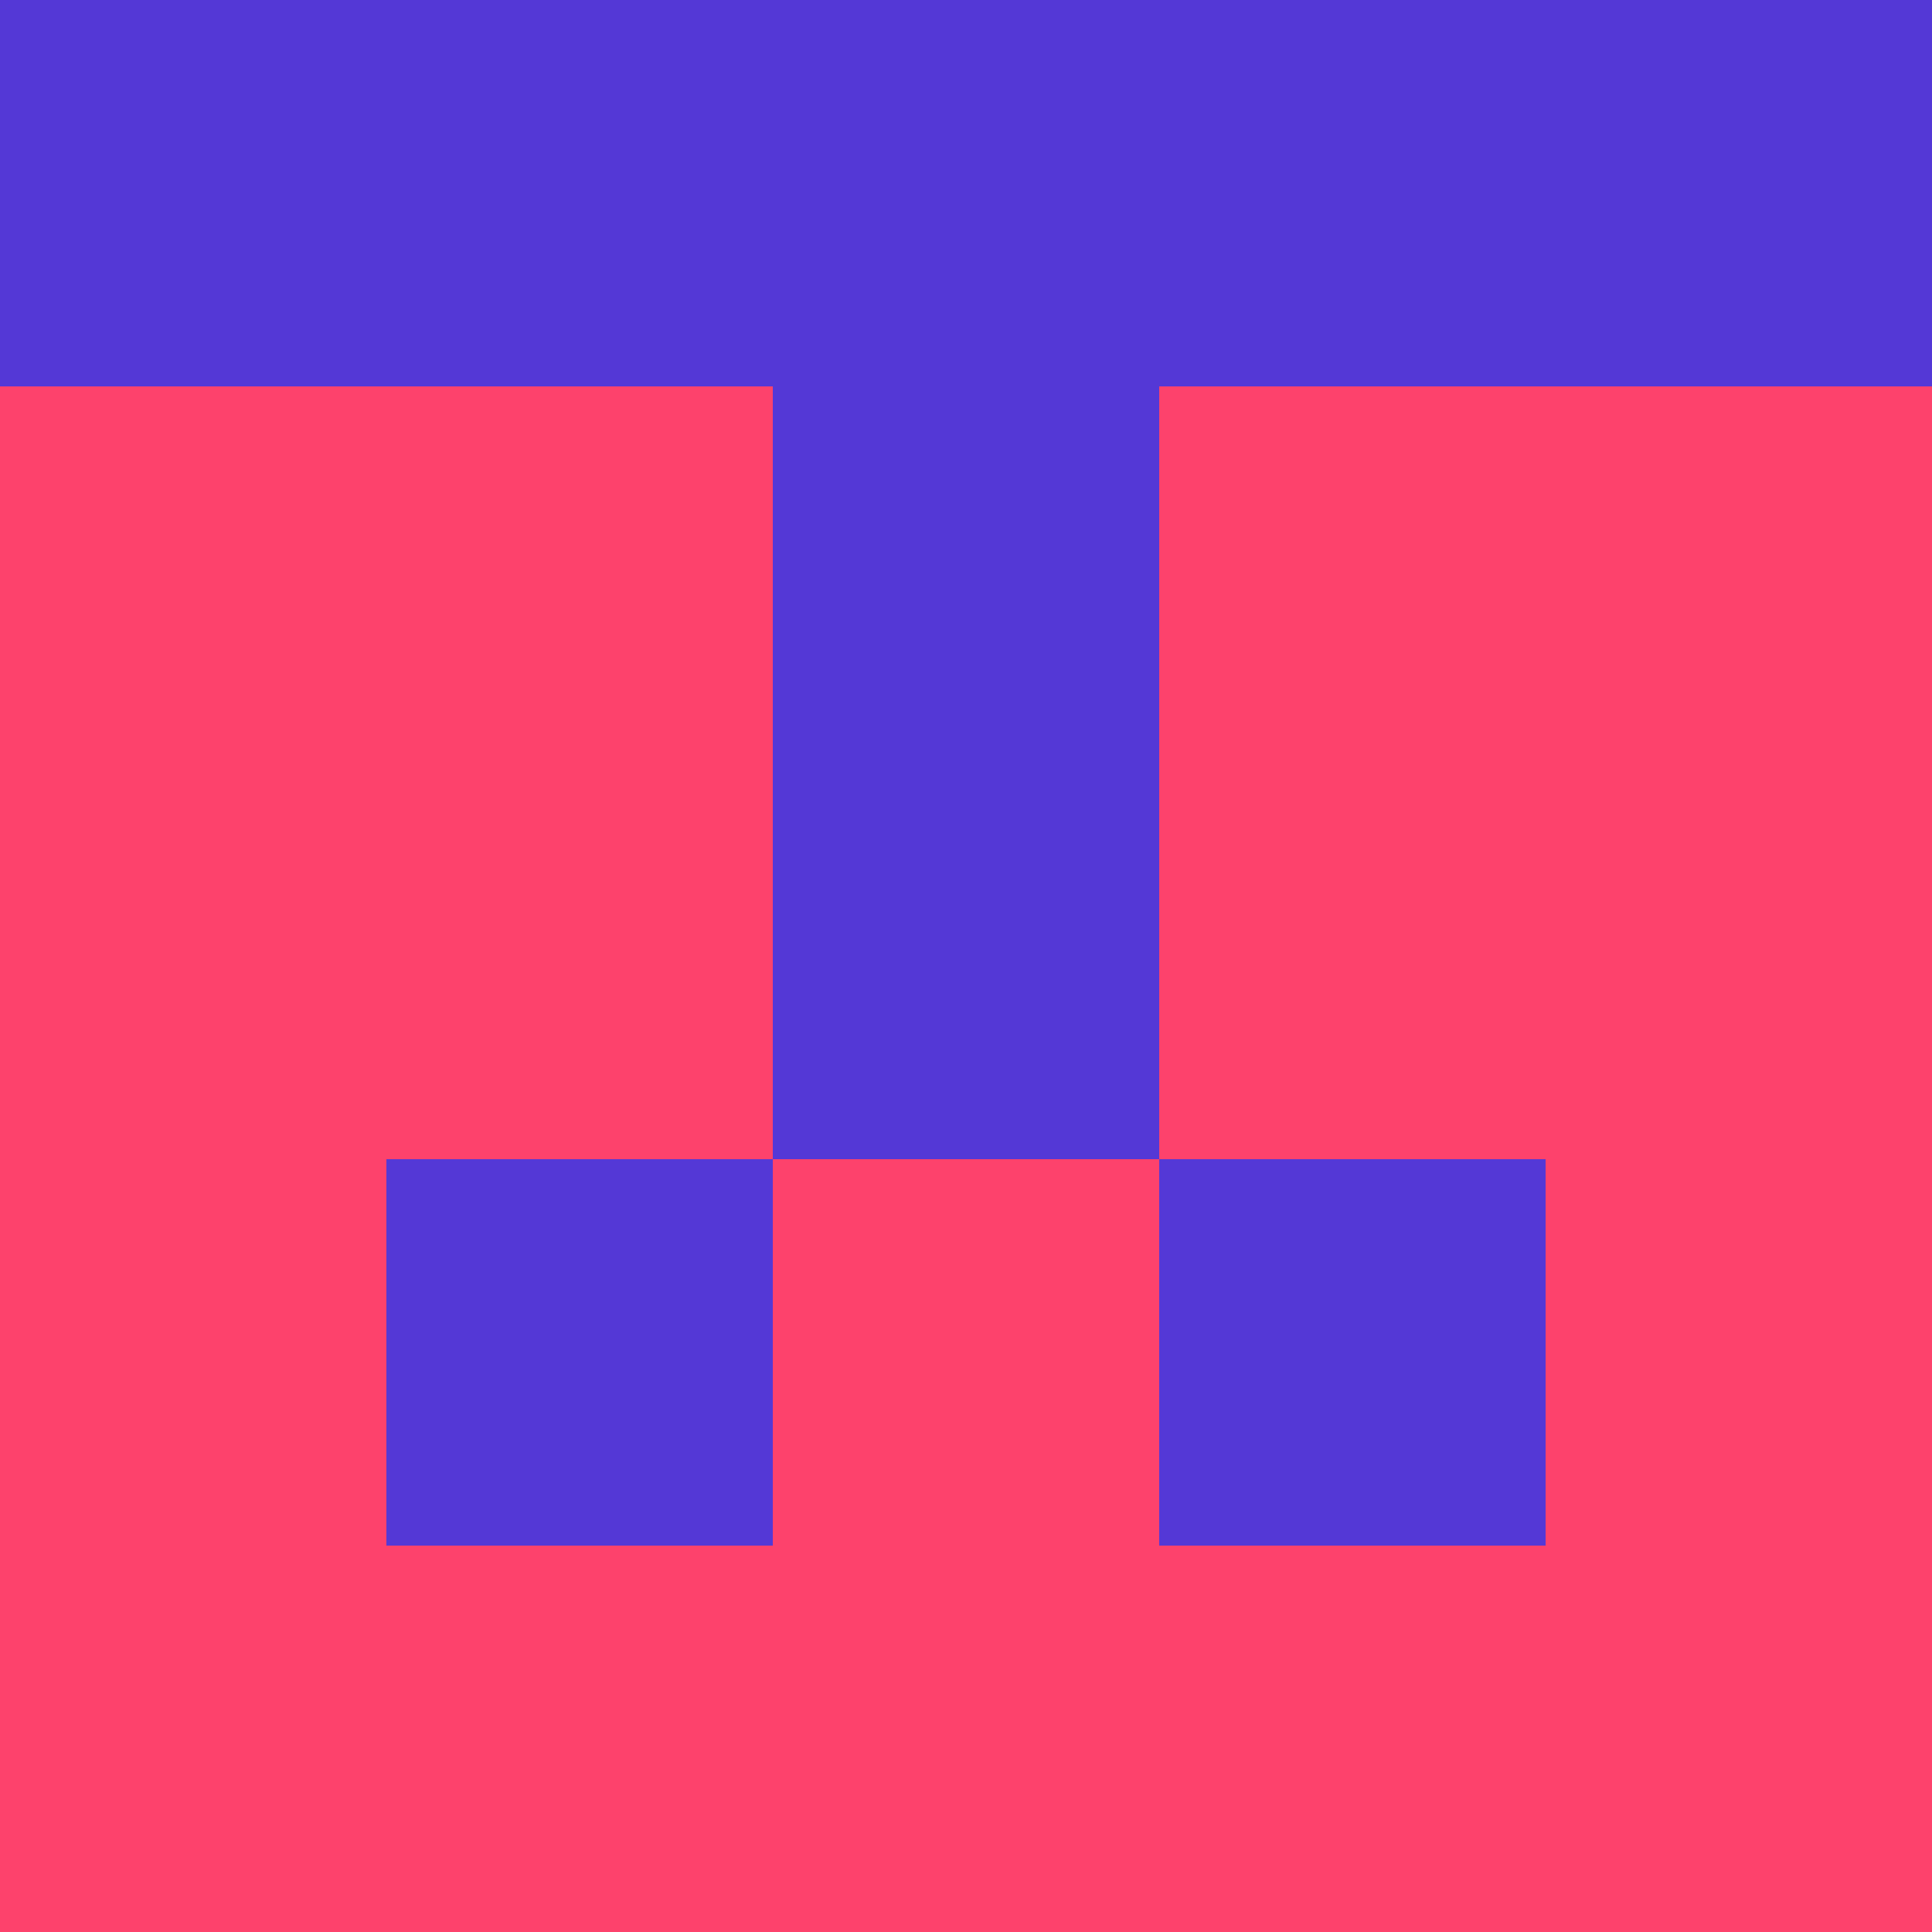 <?xml version="1.0" encoding="utf-8"?>
<!DOCTYPE svg PUBLIC "-//W3C//DTD SVG 20010904//EN"
        "http://www.w3.org/TR/2001/REC-SVG-20010904/DTD/svg10.dtd">

<svg viewBox="0 0 5 5"
     xmlns="http://www.w3.org/2000/svg"
     xmlns:xlink="http://www.w3.org/1999/xlink">

            <rect x ="0" y="0"
          width="1" height="1"
          fill="#5438D6"></rect>
        <rect x ="4" y="0"
          width="1" height="1"
          fill="#5438D6"></rect>
        <rect x ="1" y="0"
          width="1" height="1"
          fill="#5438D6"></rect>
        <rect x ="3" y="0"
          width="1" height="1"
          fill="#5438D6"></rect>
        <rect x ="2" y="0"
          width="1" height="1"
          fill="#5438D6"></rect>
                <rect x ="0" y="1"
          width="1" height="1"
          fill="#FD426C"></rect>
        <rect x ="4" y="1"
          width="1" height="1"
          fill="#FD426C"></rect>
        <rect x ="1" y="1"
          width="1" height="1"
          fill="#FD426C"></rect>
        <rect x ="3" y="1"
          width="1" height="1"
          fill="#FD426C"></rect>
        <rect x ="2" y="1"
          width="1" height="1"
          fill="#5438D6"></rect>
                <rect x ="0" y="2"
          width="1" height="1"
          fill="#FD426C"></rect>
        <rect x ="4" y="2"
          width="1" height="1"
          fill="#FD426C"></rect>
        <rect x ="1" y="2"
          width="1" height="1"
          fill="#FD426C"></rect>
        <rect x ="3" y="2"
          width="1" height="1"
          fill="#FD426C"></rect>
        <rect x ="2" y="2"
          width="1" height="1"
          fill="#5438D6"></rect>
                <rect x ="0" y="3"
          width="1" height="1"
          fill="#FD426C"></rect>
        <rect x ="4" y="3"
          width="1" height="1"
          fill="#FD426C"></rect>
        <rect x ="1" y="3"
          width="1" height="1"
          fill="#5438D6"></rect>
        <rect x ="3" y="3"
          width="1" height="1"
          fill="#5438D6"></rect>
        <rect x ="2" y="3"
          width="1" height="1"
          fill="#FD426C"></rect>
                <rect x ="0" y="4"
          width="1" height="1"
          fill="#FD426C"></rect>
        <rect x ="4" y="4"
          width="1" height="1"
          fill="#FD426C"></rect>
        <rect x ="1" y="4"
          width="1" height="1"
          fill="#FD426C"></rect>
        <rect x ="3" y="4"
          width="1" height="1"
          fill="#FD426C"></rect>
        <rect x ="2" y="4"
          width="1" height="1"
          fill="#FD426C"></rect>
        </svg>

